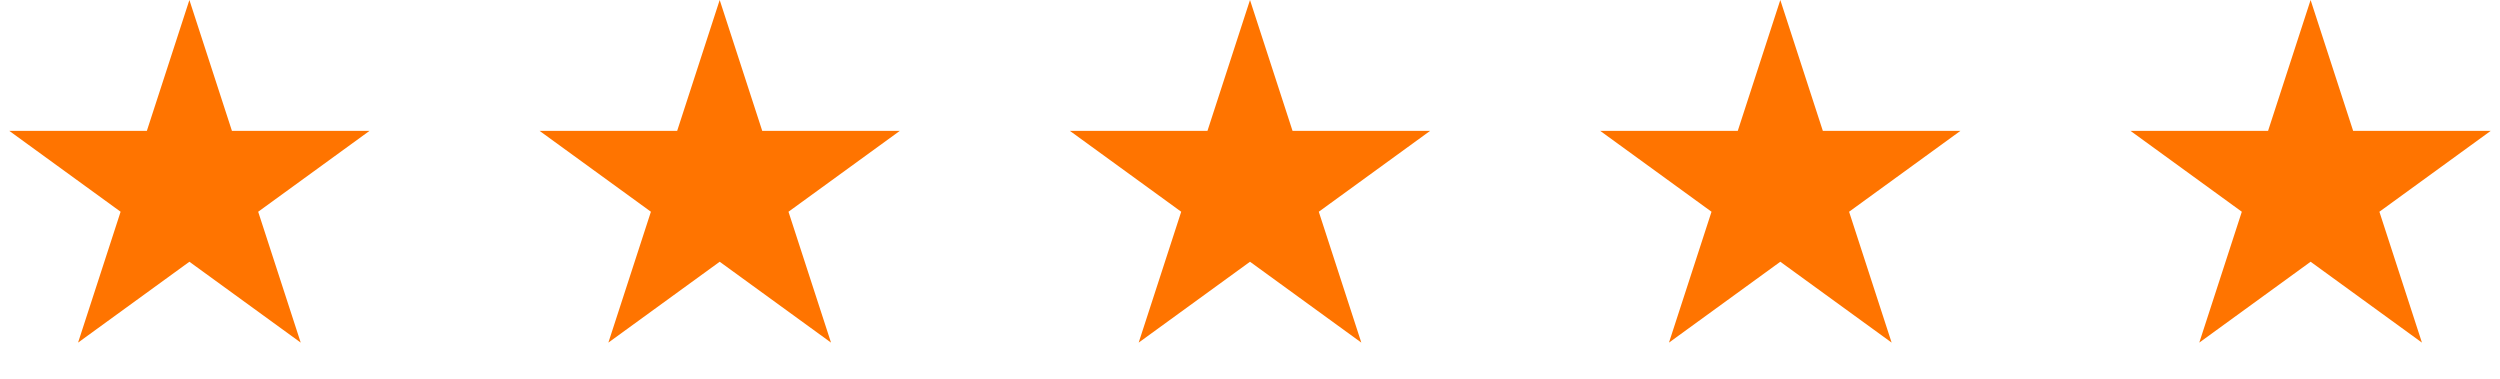 <svg width="66" height="10" viewBox="0 0 66 10" fill="none" xmlns="http://www.w3.org/2000/svg">
<path d="M5 0L6.123 3.455H9.755L6.816 5.59L7.939 9.045L5 6.91L2.061 9.045L3.184 5.59L0.245 3.455H3.877L5 0Z" fill="#FF7400"/>
<path d="M19 0L20.123 3.455H23.755L20.816 5.59L21.939 9.045L19 6.91L16.061 9.045L17.184 5.59L14.245 3.455H17.877L19 0Z" fill="#FF7400"/>
<path d="M33 0L34.123 3.455H37.755L34.816 5.59L35.939 9.045L33 6.91L30.061 9.045L31.184 5.59L28.245 3.455H31.877L33 0Z" fill="#FF7400"/>
<path d="M47 0L48.123 3.455H51.755L48.816 5.59L49.939 9.045L47 6.91L44.061 9.045L45.184 5.59L42.245 3.455H45.877L47 0Z" fill="#FF7400"/>
<path d="M61 0L62.123 3.455H65.755L62.816 5.59L63.939 9.045L61 6.91L58.061 9.045L59.184 5.59L56.245 3.455H59.877L61 0Z" fill="#FF7400"/>
</svg>
